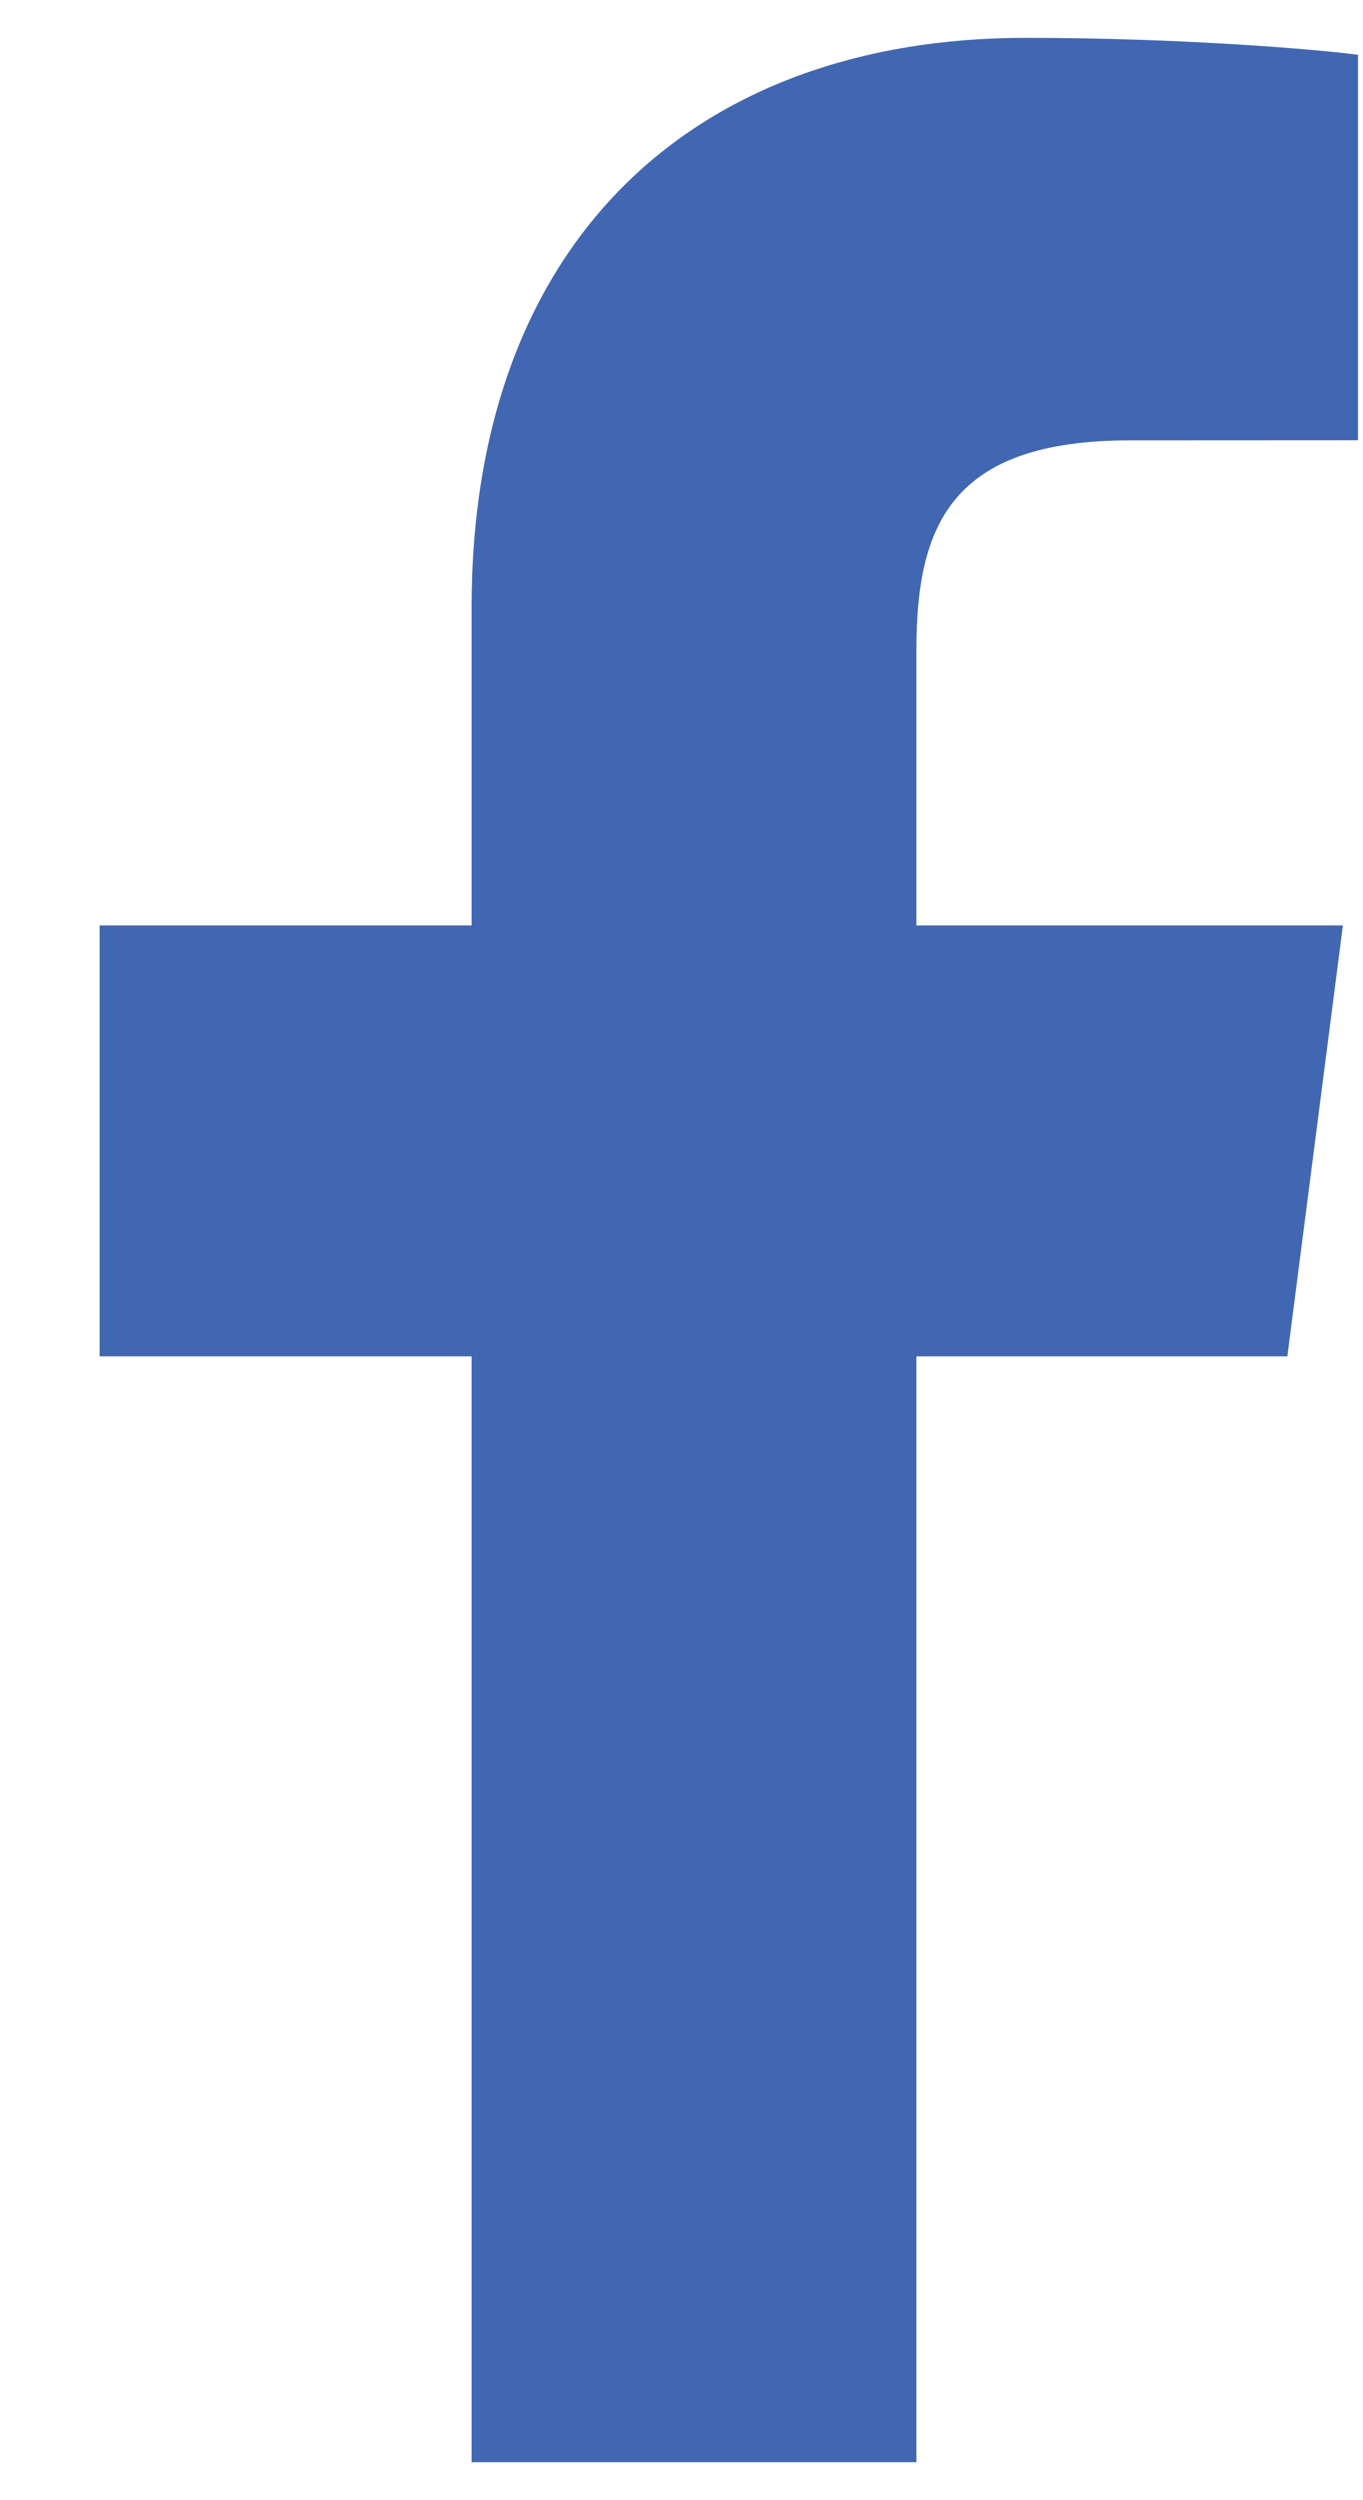 <svg width="12" height="22" viewBox="0 0 12 22" fill="none" xmlns="http://www.w3.org/2000/svg">
<path d="M8.068 21.666V11.935H11.334L11.823 8.143H8.068V5.721C8.068 4.623 8.373 3.875 9.948 3.875L11.956 3.874V0.482C11.608 0.436 10.416 0.333 9.029 0.333C6.134 0.333 4.152 2.1 4.152 5.346V8.143H0.877V11.935H4.152V21.666L8.068 21.666Z" fill="#4267B2"/>
</svg>
